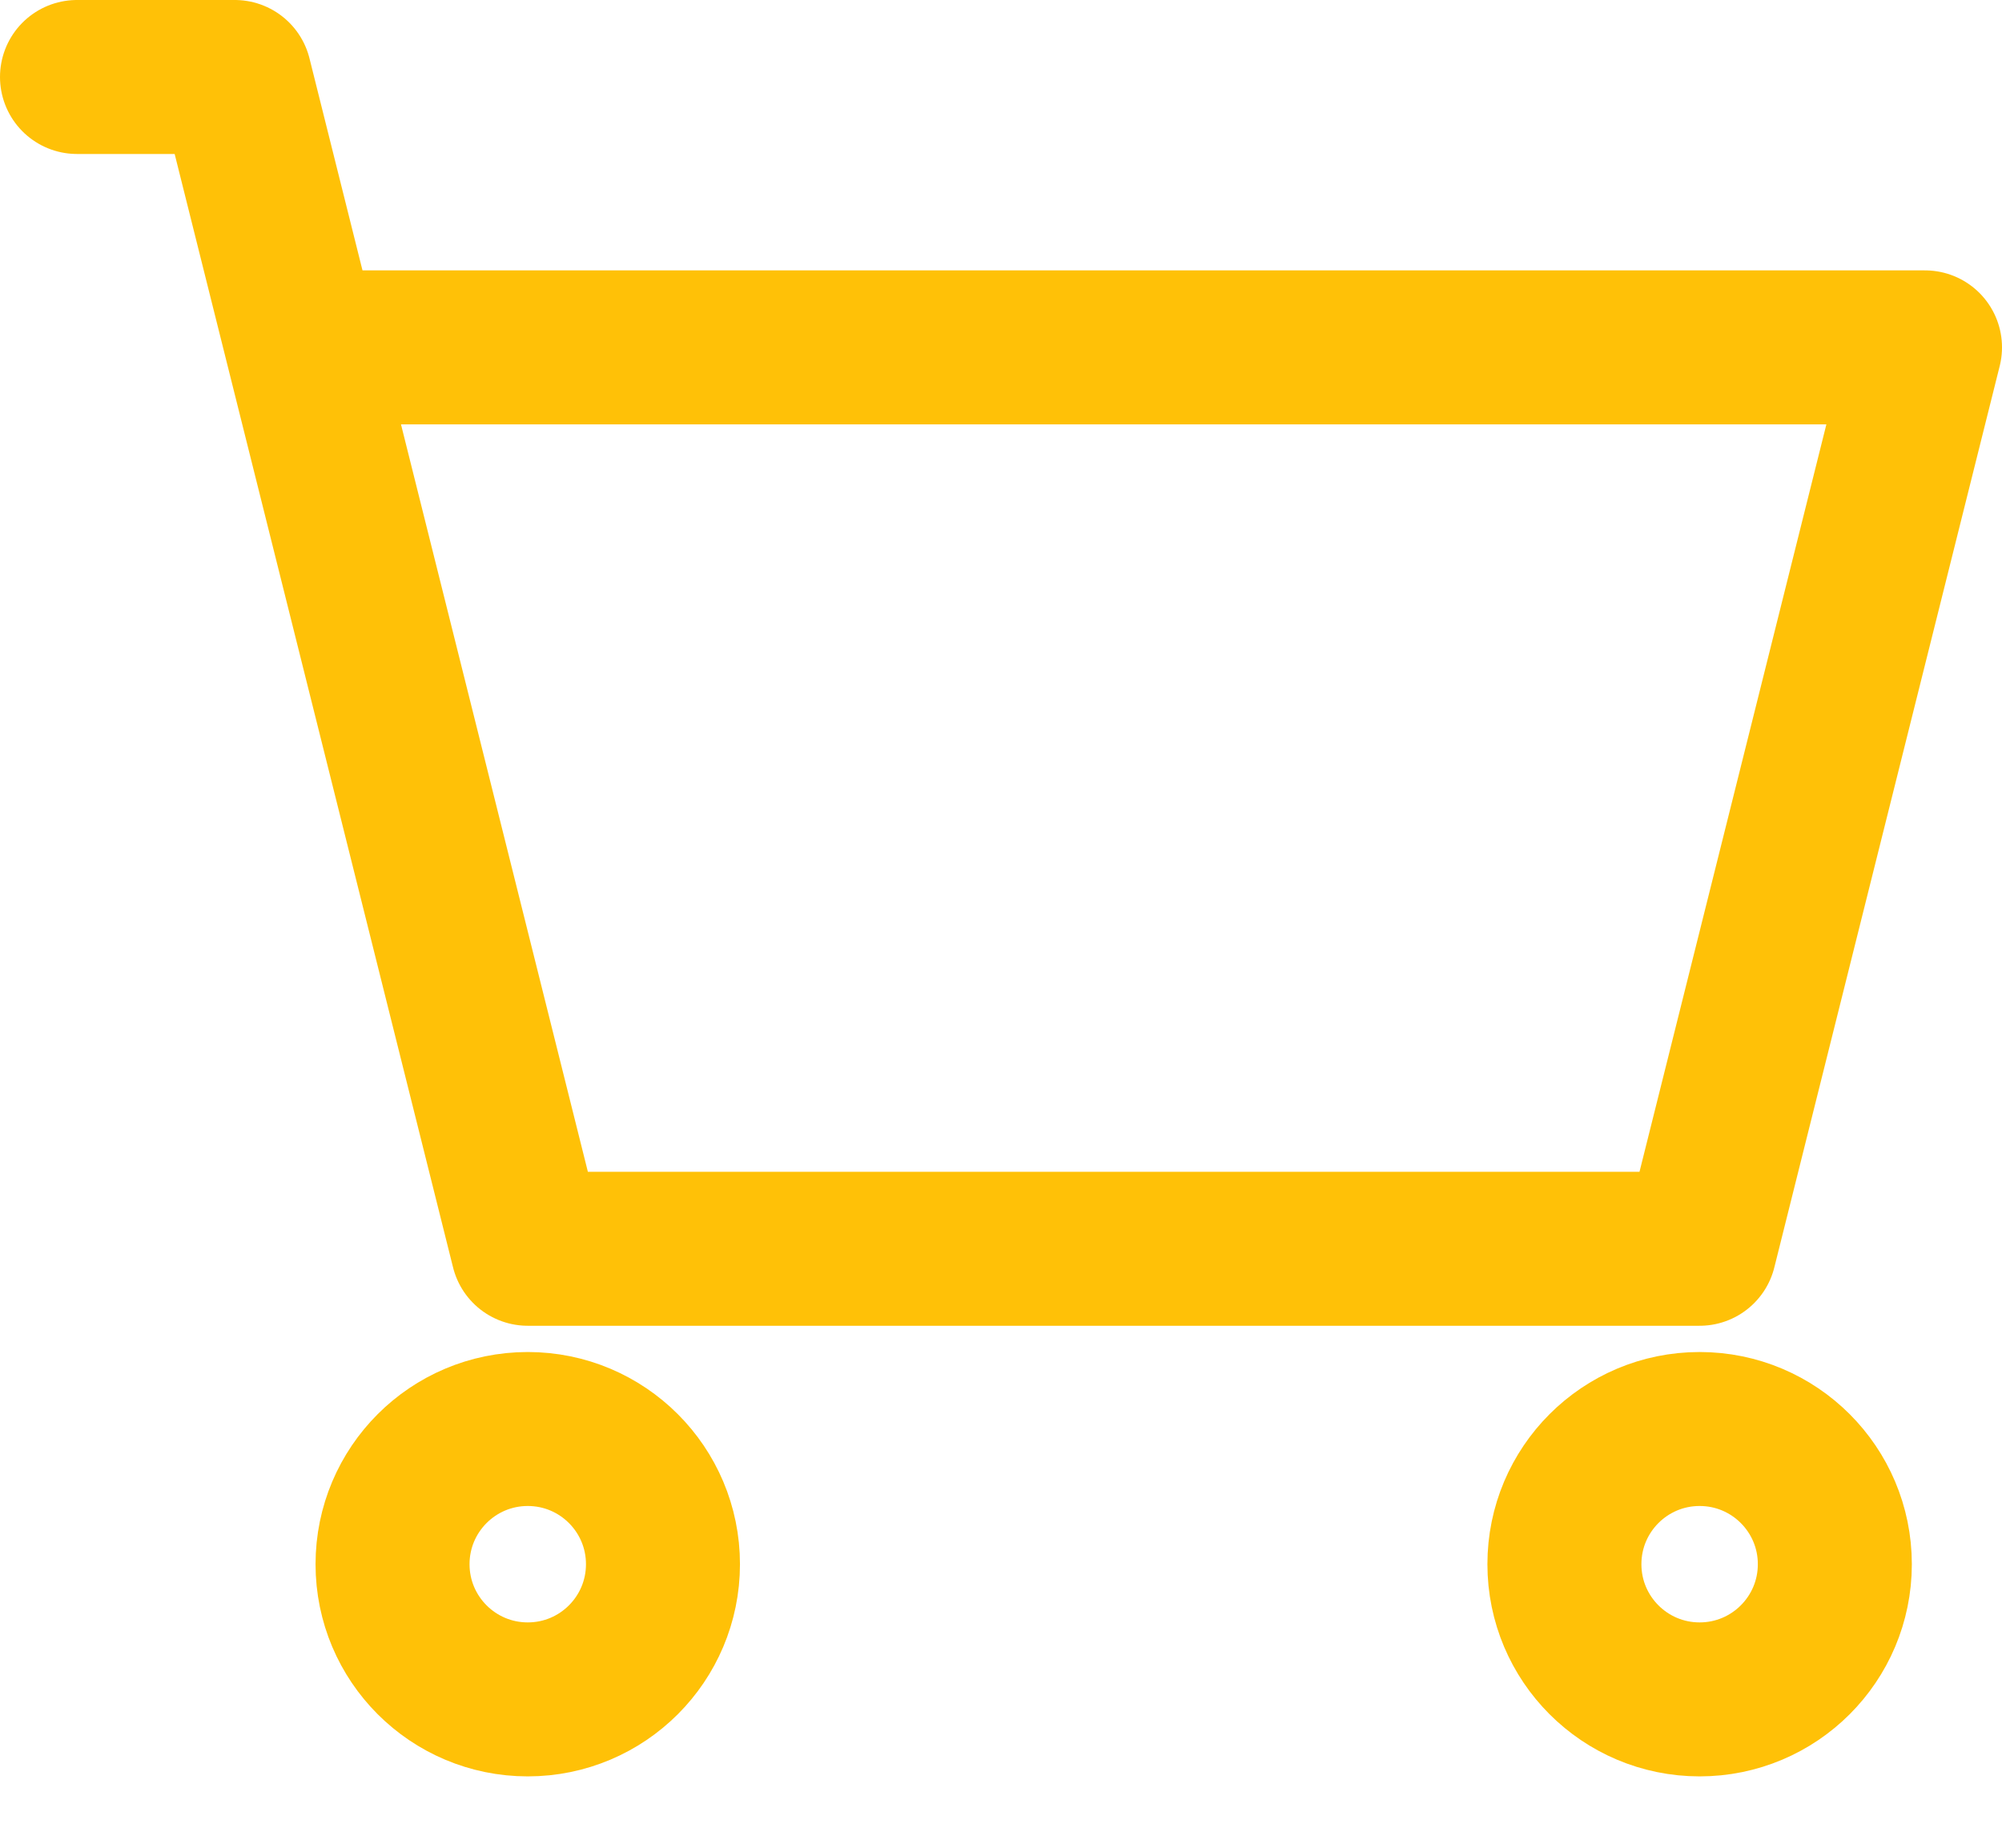 <svg width="26" height="24" viewBox="0 0 26 24" fill="none" xmlns="http://www.w3.org/2000/svg">
<path d="M1 1H3.049L3.927 4.512M3.927 4.512L6.854 16.22H22.073L25 4.512H3.927Z" stroke="#FFC107" stroke-width="2" stroke-linecap="round" stroke-linejoin="round"/>
<path d="M6.854 22.073C7.824 22.073 8.61 21.287 8.61 20.317C8.61 19.347 7.824 18.561 6.854 18.561C5.884 18.561 5.098 19.347 5.098 20.317C5.098 21.287 5.884 22.073 6.854 22.073Z" stroke="#FFC107" stroke-width="2" stroke-linecap="round" stroke-linejoin="round"/>
<path d="M22.073 22.073C23.043 22.073 23.829 21.287 23.829 20.317C23.829 19.347 23.043 18.561 22.073 18.561C21.103 18.561 20.317 19.347 20.317 20.317C20.317 21.287 21.103 22.073 22.073 22.073Z" stroke="#FFC107" stroke-width="2" stroke-linecap="round" stroke-linejoin="round"/>
</svg>
